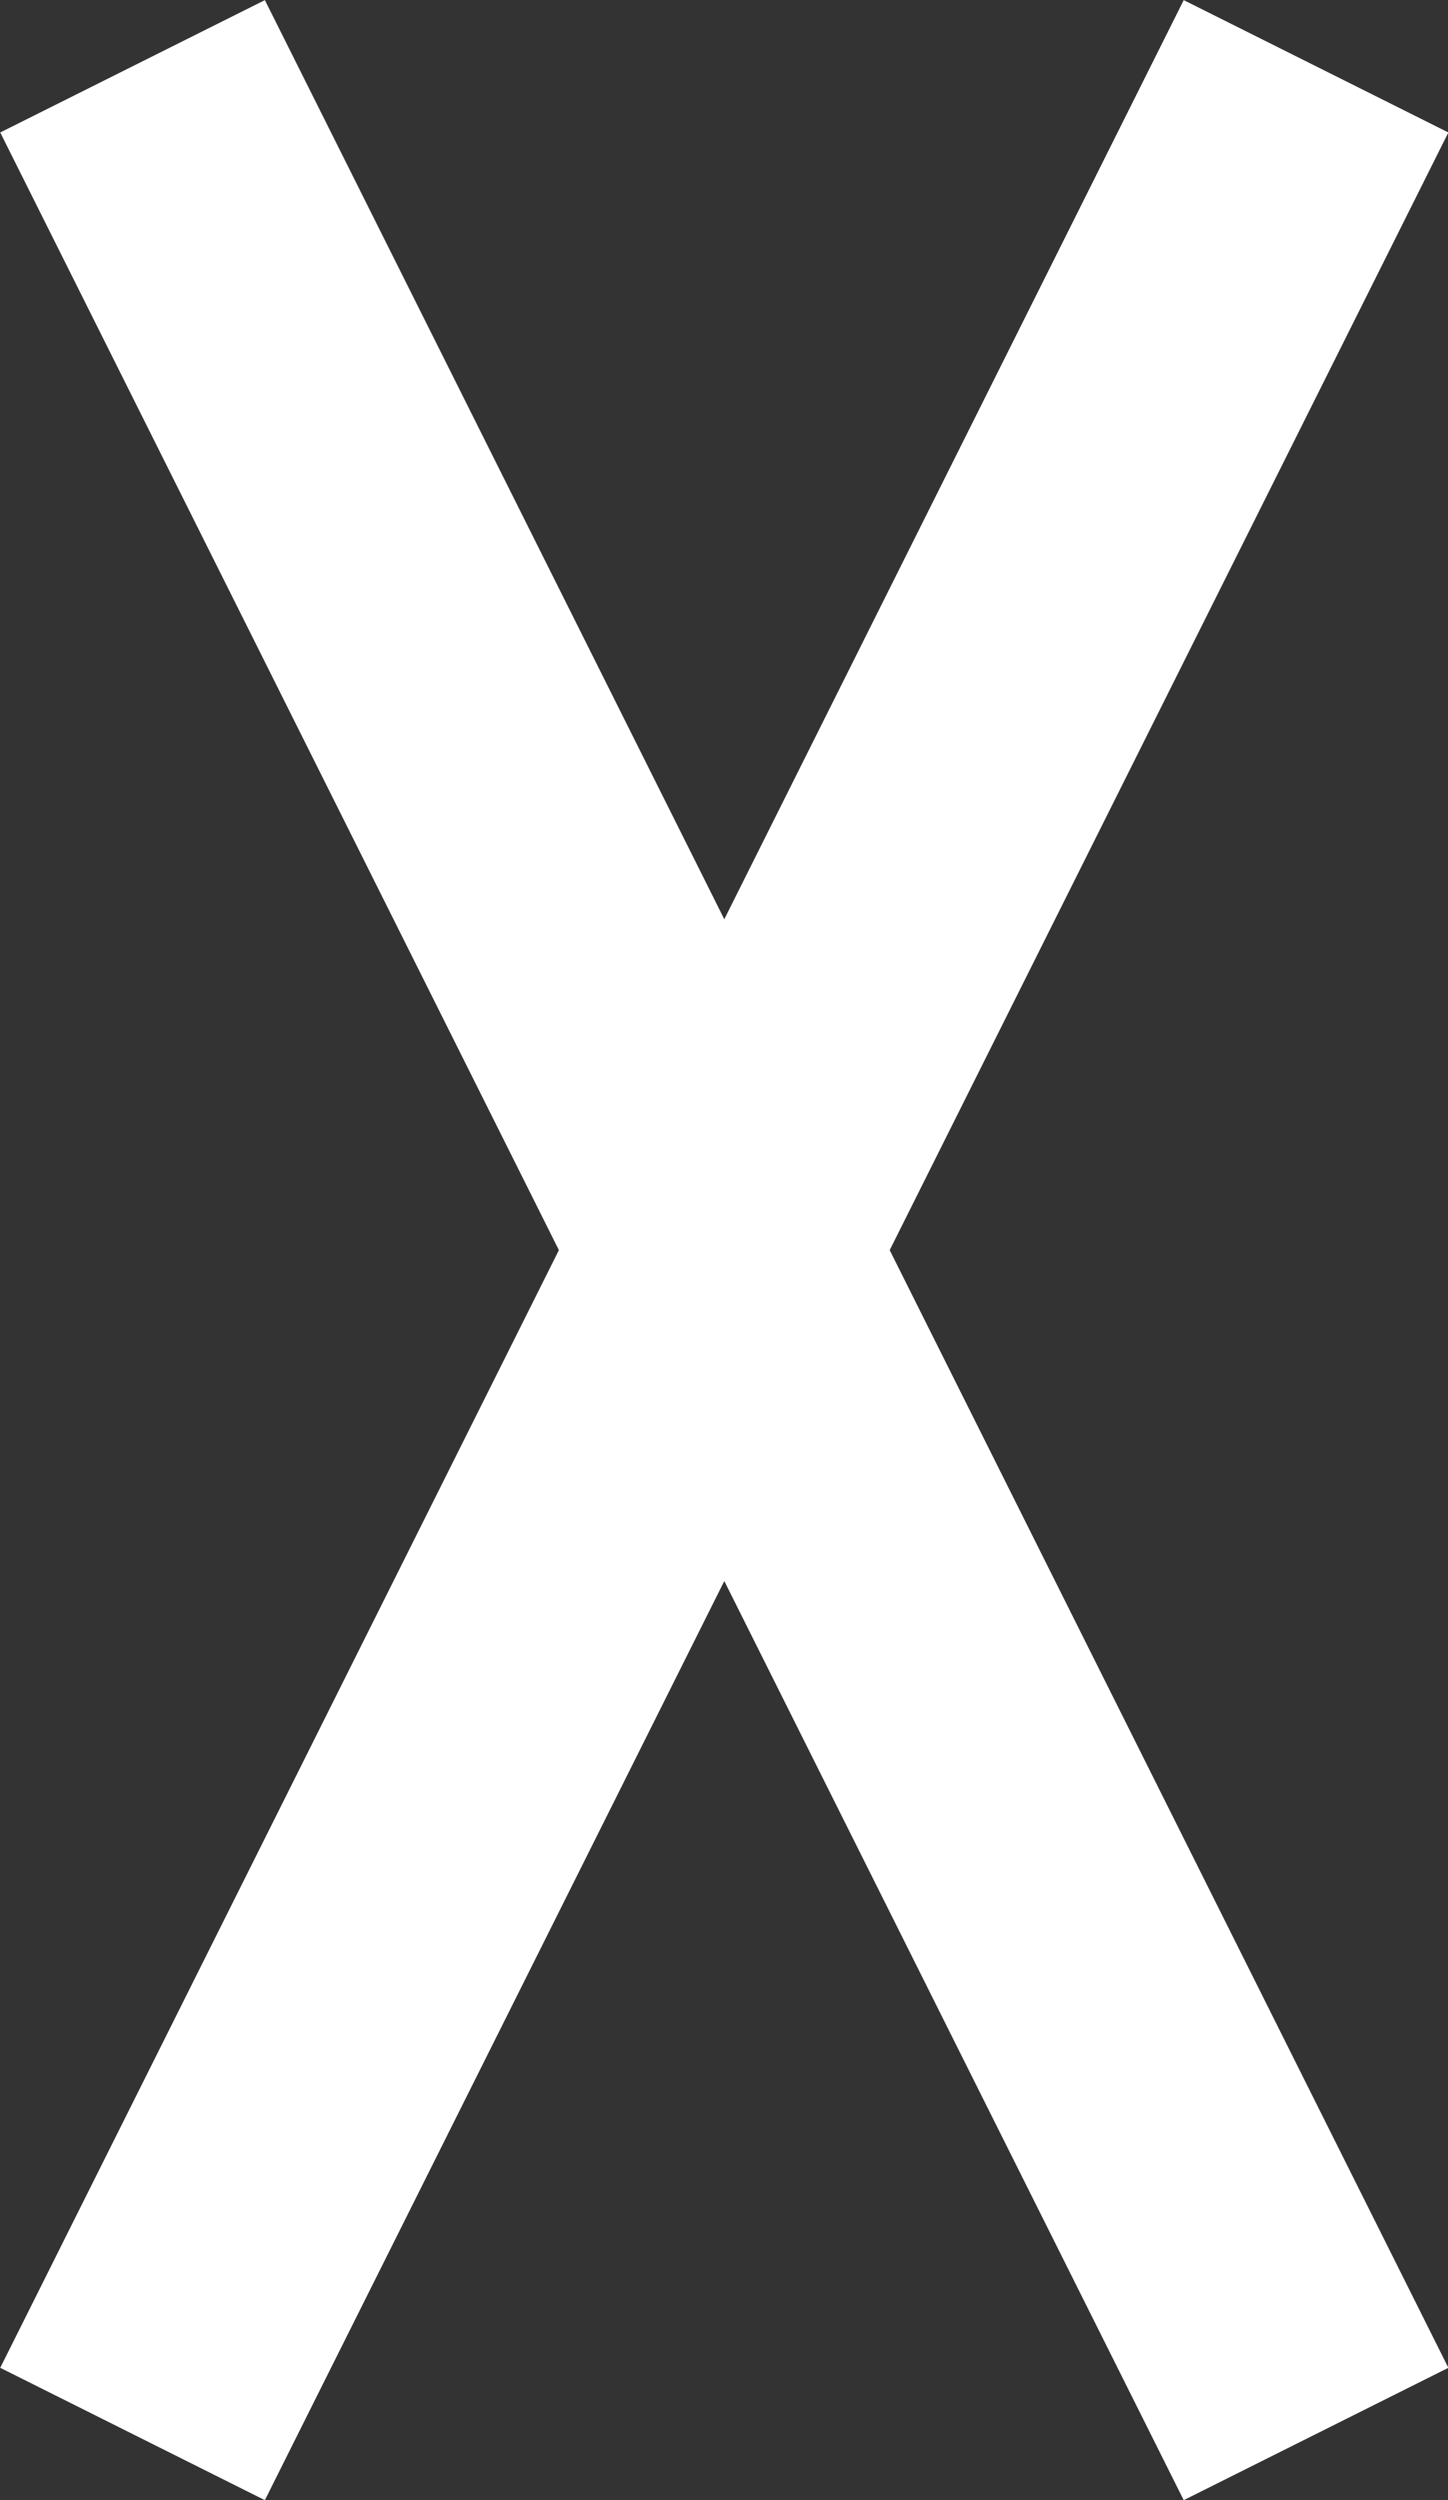 <svg id="Layer_1" data-name="Layer 1" xmlns="http://www.w3.org/2000/svg" viewBox="0 0 24.47 42.24"><rect x="0" y="0" width="24.47" height="42.24" fill="#333333" stroke="none"/><defs><style>.cls-1{fill:none;stroke:#fff;stroke-width:5px;}</style></defs><title>X</title><path class="cls-1" d="M20,20,10,40,0,20,10,40,0,60,10,40,20,60" transform="translate(2.24 -18.88)"/></svg>